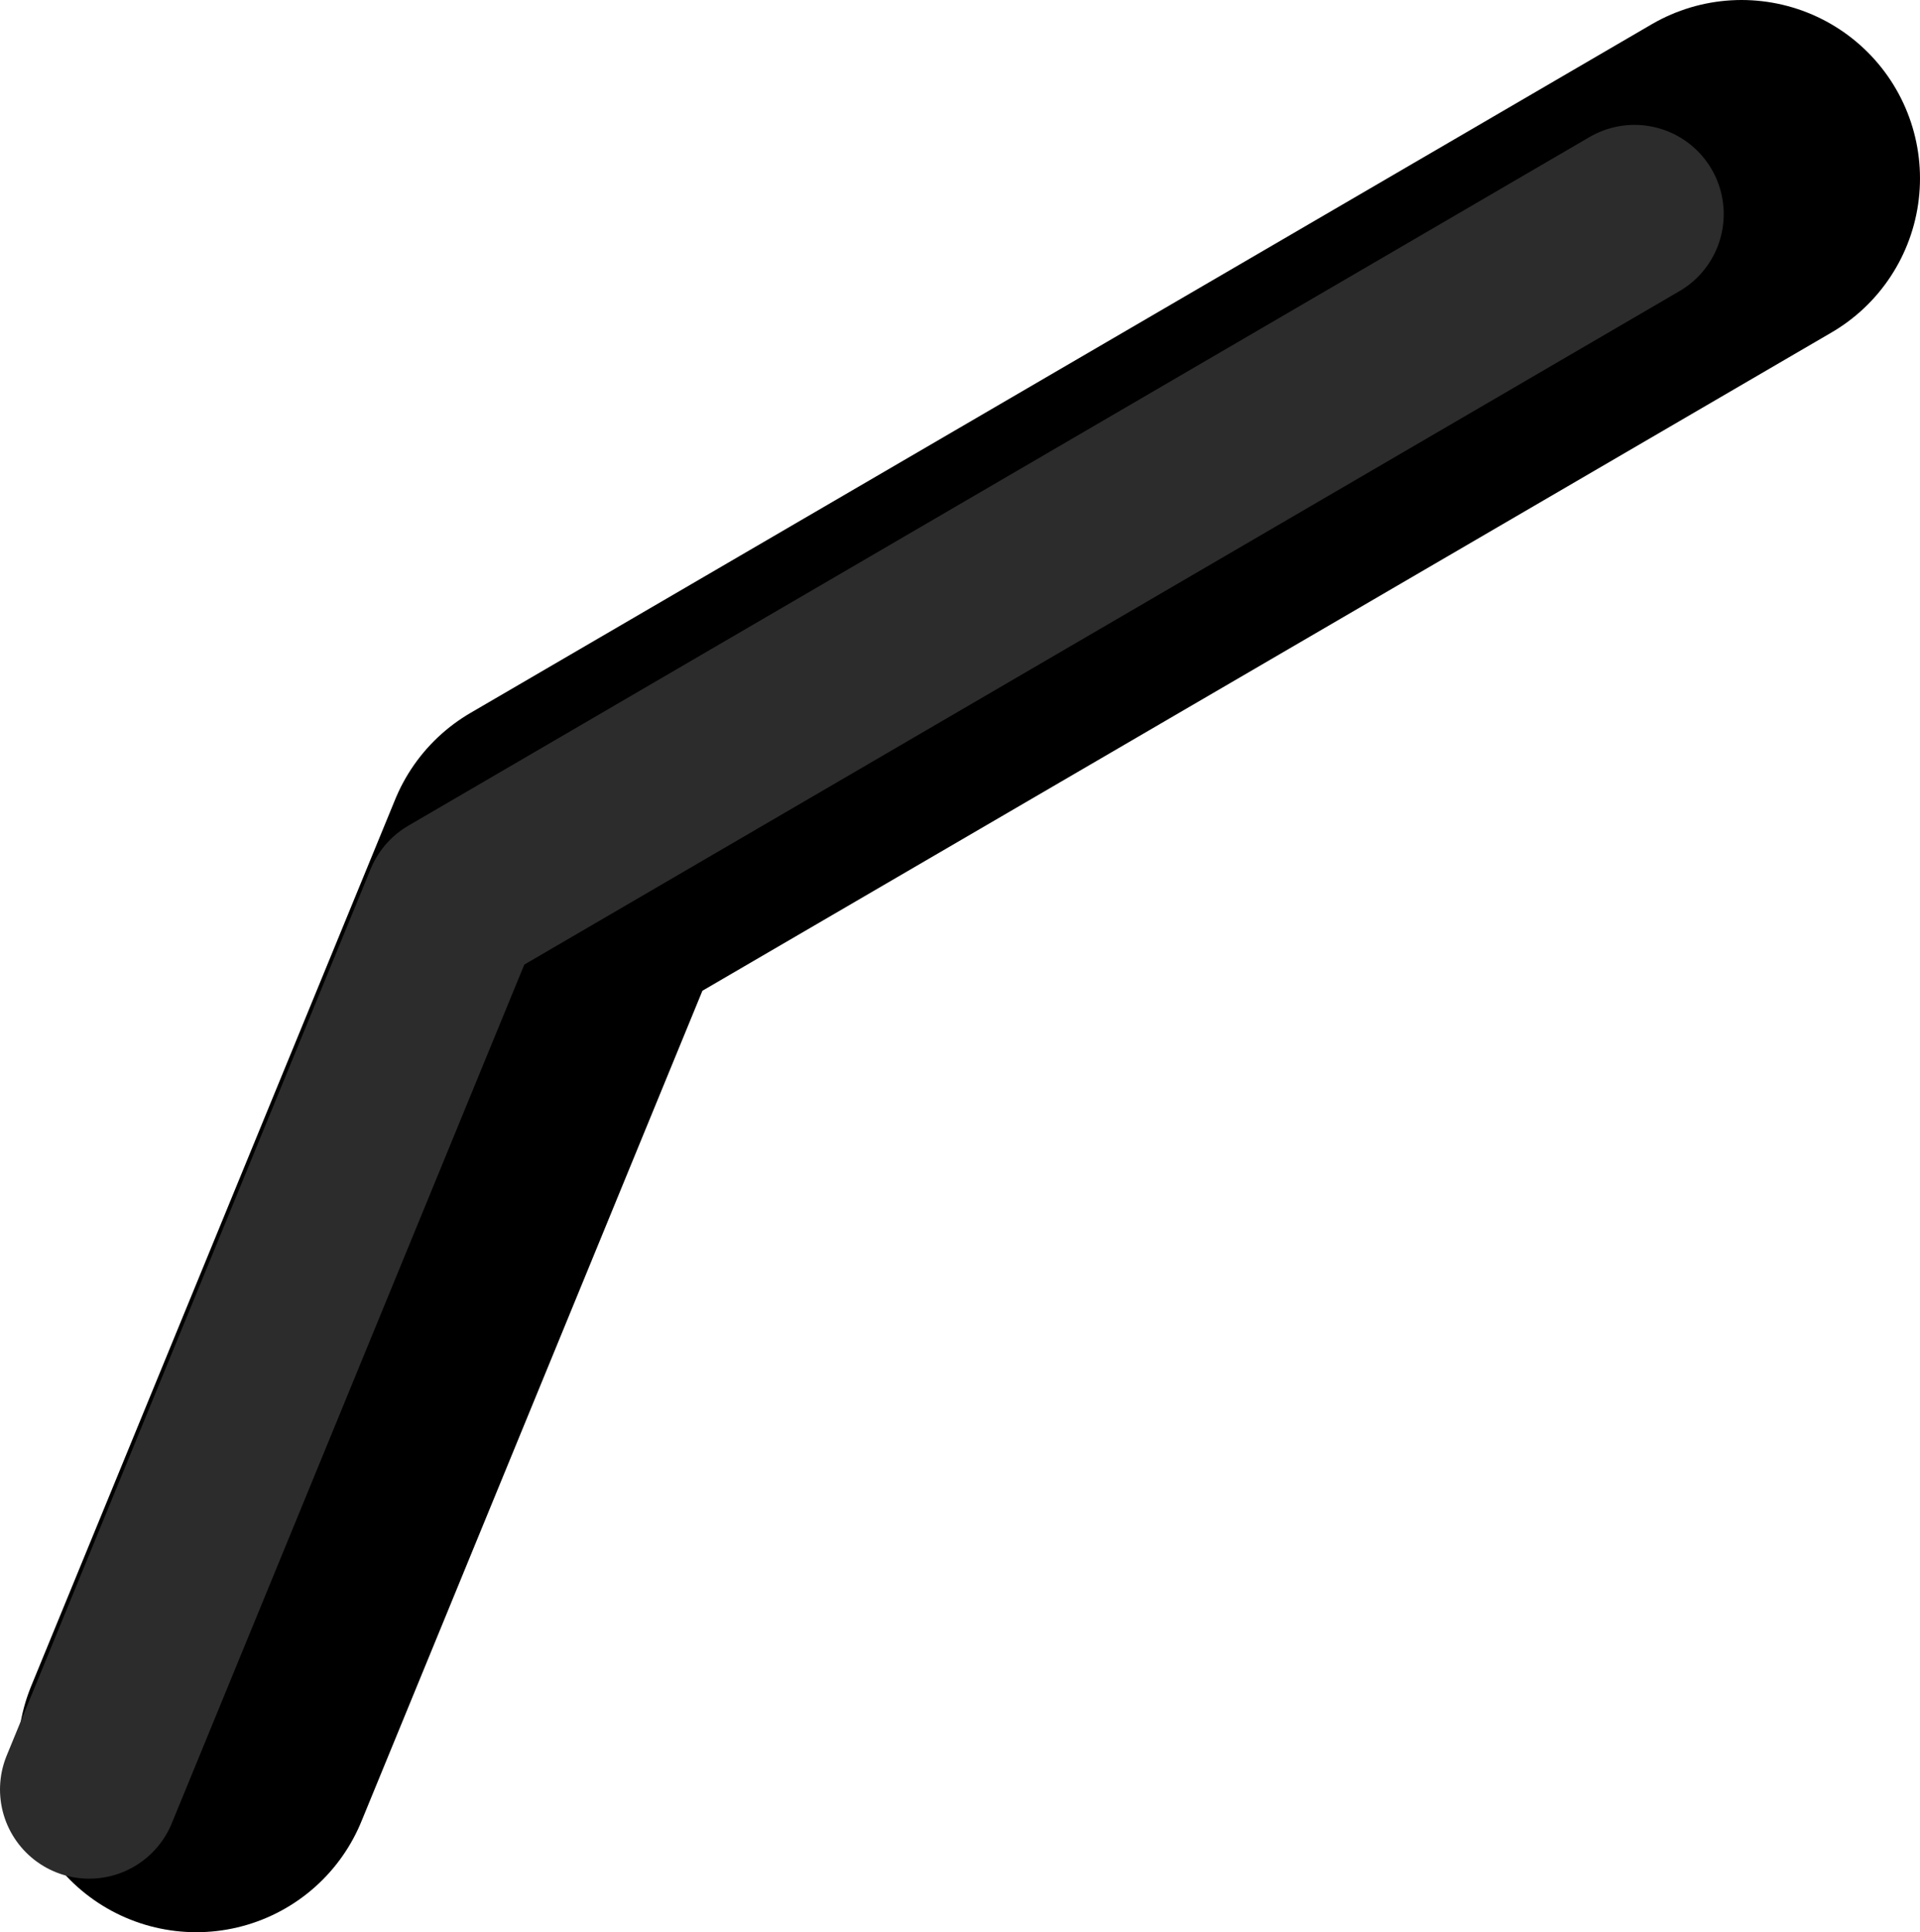 <?xml version="1.0" encoding="UTF-8" standalone="no"?>
<svg xmlns:ffdec="https://www.free-decompiler.com/flash" xmlns:xlink="http://www.w3.org/1999/xlink" ffdec:objectType="shape" height="54.15px" width="53.8px" xmlns="http://www.w3.org/2000/svg">
  <g transform="matrix(1.0, 0.0, 0.0, 1.0, 50.0, -72.25)">
    <path d="M-44.5 121.4 L-34.3 96.55 -1.2 77.25" fill="none" stroke="#000000" stroke-linecap="round" stroke-linejoin="round" stroke-width="10.0"/>
    <path d="M-47.5 122.4 L-37.3 97.55 -4.2 78.25" fill="none" stroke="#2c2c2c" stroke-linecap="round" stroke-linejoin="round" stroke-width="5.0"/>
  </g>
</svg>
